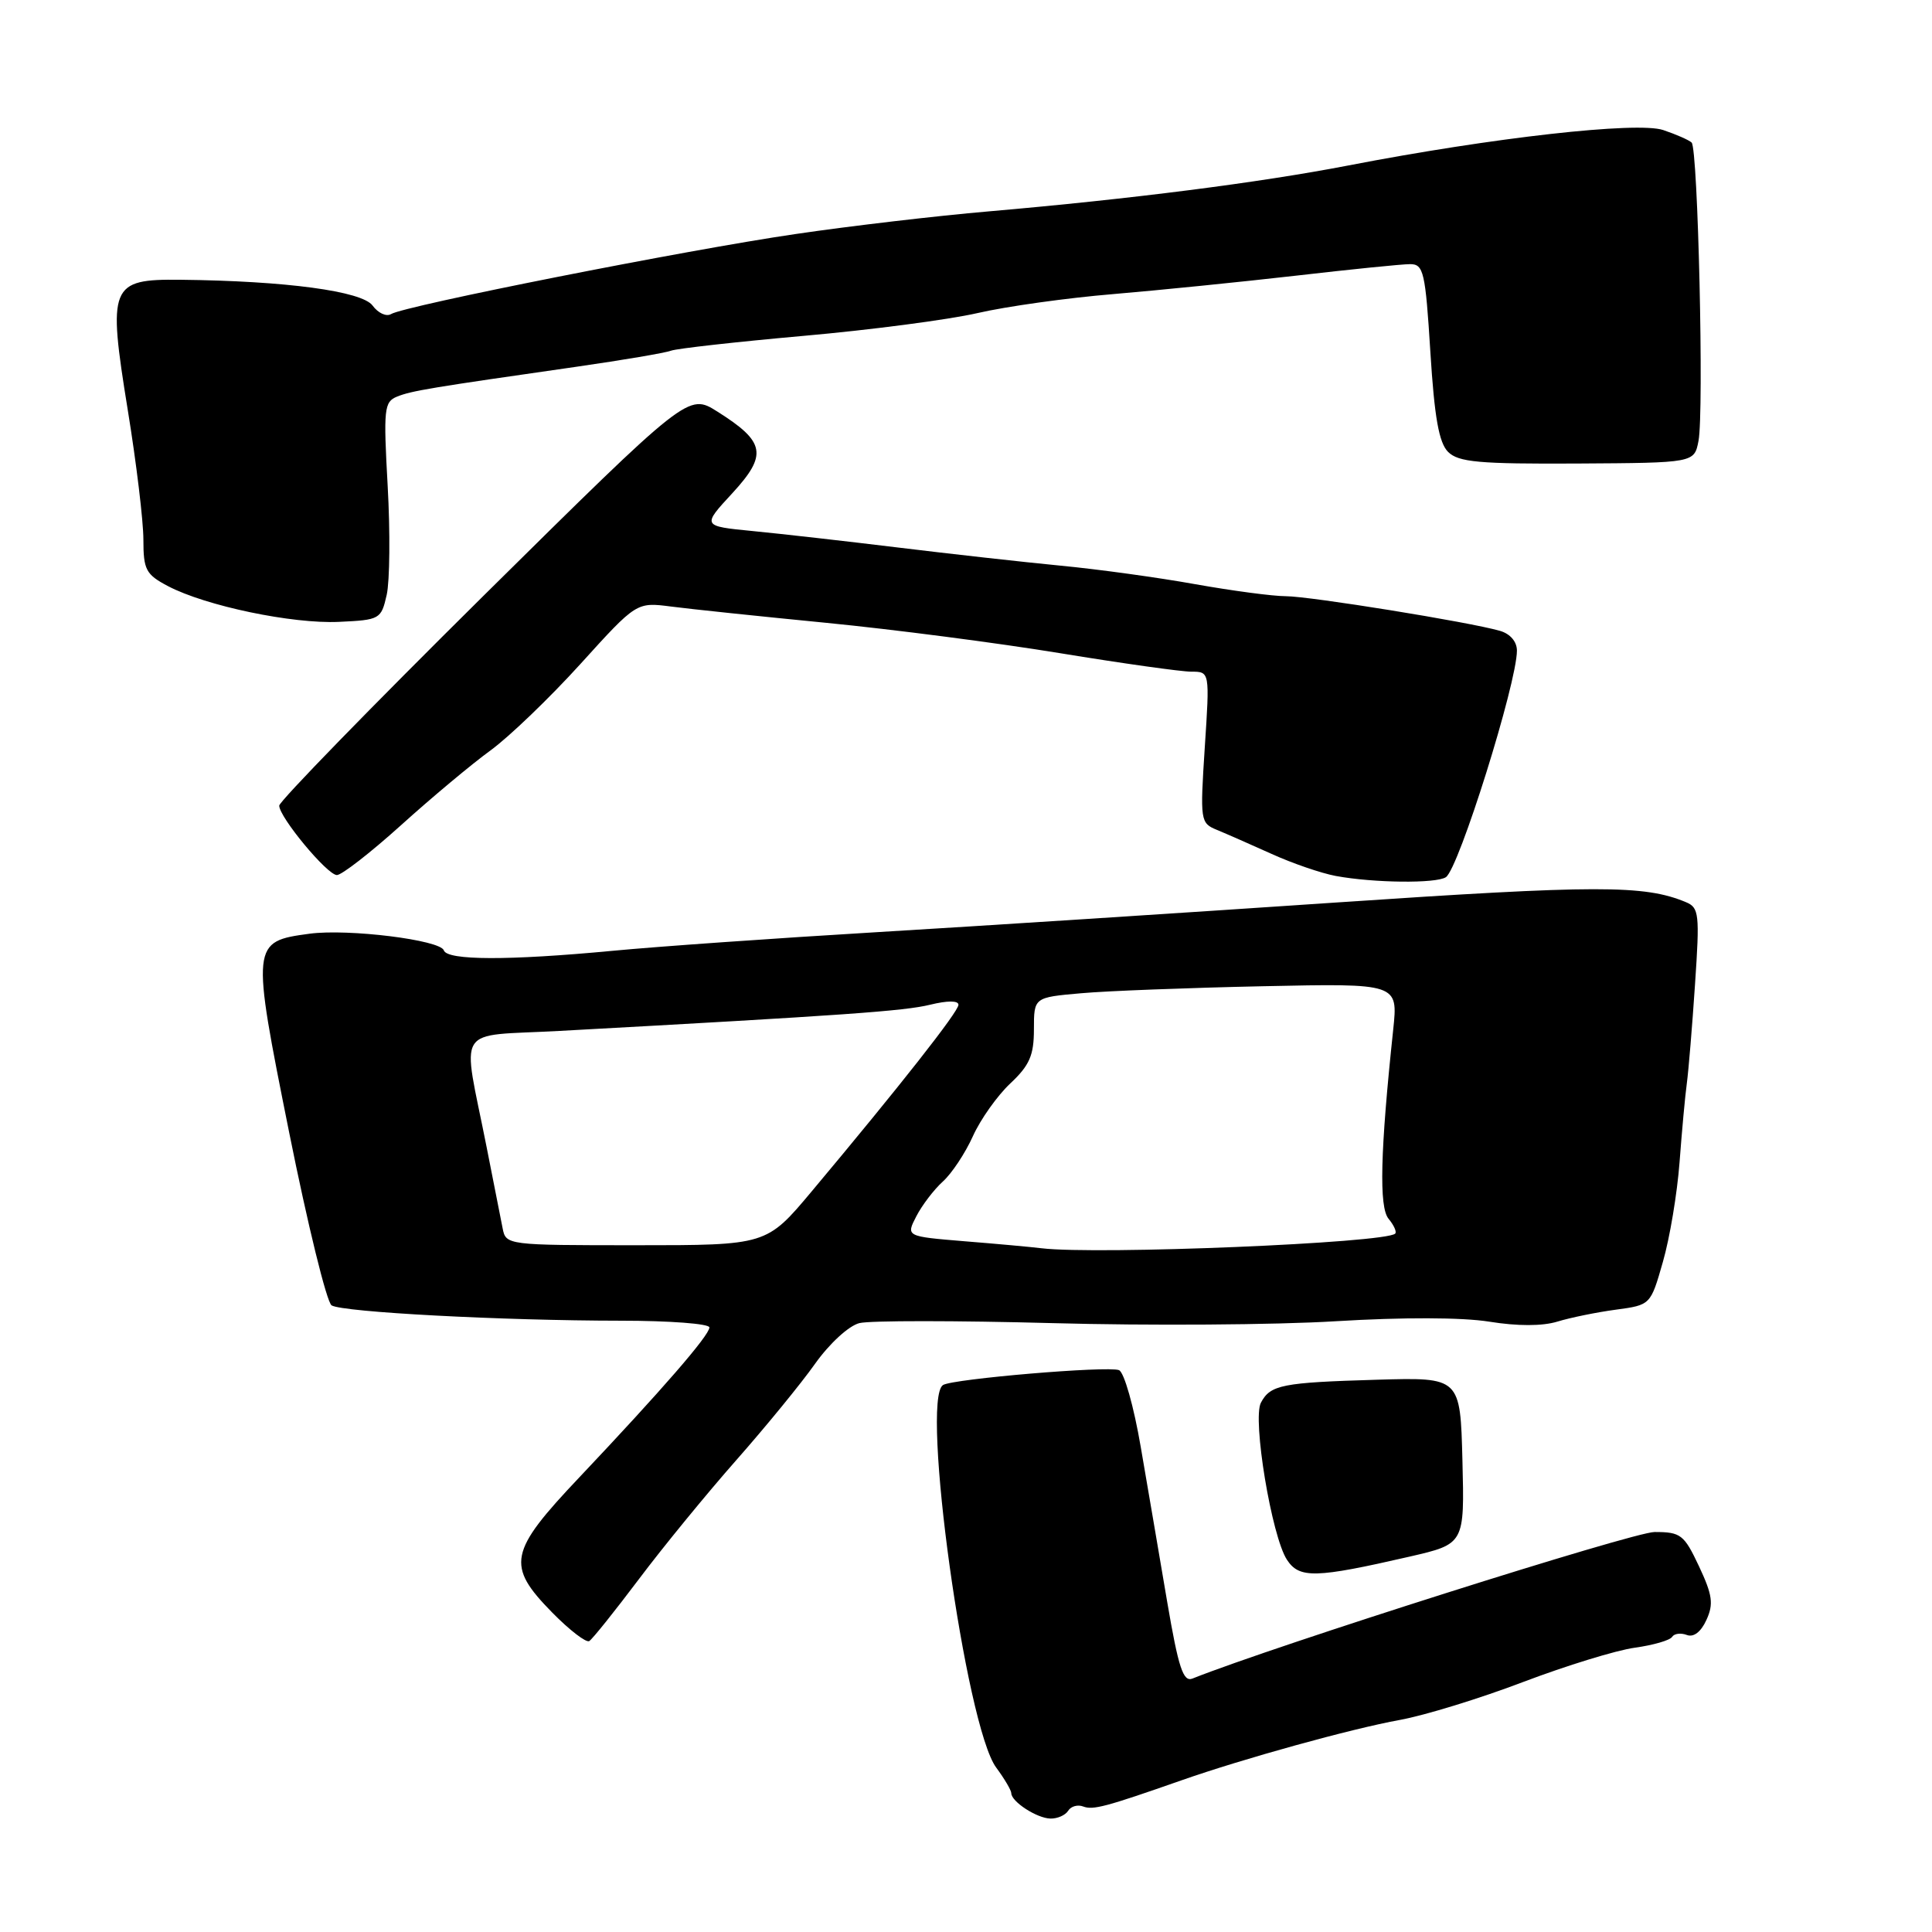 <?xml version="1.0" encoding="UTF-8" standalone="no"?>
<!DOCTYPE svg PUBLIC "-//W3C//DTD SVG 1.1//EN" "http://www.w3.org/Graphics/SVG/1.1/DTD/svg11.dtd" >
<svg xmlns="http://www.w3.org/2000/svg" xmlns:xlink="http://www.w3.org/1999/xlink" version="1.1" viewBox="0 0 256 256">
 <g >
 <path fill="currentColor"
d=" M 141.54 239.93 C 141.91 239.34 142.80 239.09 143.53 239.37 C 144.83 239.87 146.51 239.42 156.50 235.92 C 164.69 233.04 179.08 229.06 185.49 227.90 C 188.79 227.30 196.14 225.04 201.83 222.87 C 207.53 220.71 214.18 218.66 216.62 218.33 C 219.06 217.99 221.28 217.35 221.56 216.90 C 221.84 216.45 222.71 216.34 223.51 216.64 C 224.41 216.99 225.39 216.24 226.11 214.65 C 227.08 212.54 226.91 211.34 225.13 207.55 C 223.15 203.34 222.71 203.00 219.24 203.00 C 216.43 203.00 168.90 218.07 158.00 222.42 C 156.78 222.90 156.15 220.99 154.66 212.26 C 153.66 206.34 152.08 197.12 151.16 191.76 C 150.24 186.36 148.95 181.81 148.27 181.55 C 146.75 180.97 126.30 182.70 124.96 183.52 C 121.94 185.39 127.96 228.75 132.00 234.21 C 133.10 235.70 134.00 237.23 134.00 237.60 C 134.00 238.73 137.39 240.93 139.19 240.97 C 140.12 240.99 141.18 240.52 141.54 239.93 Z  M 84.66 209.24 C 87.86 204.98 93.66 197.90 97.54 193.50 C 101.42 189.10 106.13 183.35 107.99 180.72 C 109.90 178.03 112.47 175.67 113.87 175.32 C 115.24 174.97 126.74 174.98 139.43 175.32 C 152.12 175.67 169.02 175.56 176.99 175.07 C 185.87 174.53 193.75 174.55 197.35 175.13 C 201.08 175.73 204.37 175.73 206.36 175.12 C 208.09 174.59 211.57 173.88 214.10 173.54 C 218.71 172.92 218.71 172.92 220.34 167.21 C 221.25 164.07 222.24 158.12 222.55 154.00 C 222.86 149.88 223.29 145.15 223.52 143.50 C 223.74 141.85 224.23 135.96 224.60 130.41 C 225.23 121.10 225.14 120.26 223.39 119.54 C 217.88 117.24 211.64 117.25 177.00 119.59 C 156.93 120.95 129.54 122.72 116.14 123.52 C 102.74 124.32 86.99 125.43 81.14 125.99 C 67.38 127.29 59.26 127.27 58.81 125.93 C 58.35 124.55 46.16 123.04 41.03 123.72 C 33.30 124.76 33.28 124.96 38.31 150.03 C 40.76 162.24 43.29 172.56 43.94 172.97 C 45.41 173.87 66.51 174.99 82.25 175.00 C 88.71 175.00 94.00 175.40 94.00 175.89 C 94.00 176.94 87.69 184.20 76.79 195.73 C 67.39 205.65 67.04 207.42 73.17 213.67 C 75.46 216.00 77.67 217.70 78.08 217.45 C 78.50 217.19 81.45 213.50 84.66 209.24 Z  M 186.78 206.26 C 194.06 204.58 194.06 204.58 193.78 193.54 C 193.50 182.50 193.50 182.50 182.50 182.82 C 169.88 183.19 168.34 183.49 167.08 185.86 C 165.92 188.02 168.50 203.59 170.53 206.68 C 172.17 209.18 174.29 209.13 186.78 206.26 Z  M 191.59 116.23 C 193.30 115.09 201.00 90.50 201.00 86.21 C 201.00 85.02 200.11 83.98 198.75 83.59 C 194.70 82.42 173.57 79.01 170.38 79.00 C 168.67 79.00 163.27 78.28 158.38 77.41 C 153.50 76.53 145.45 75.42 140.50 74.95 C 135.55 74.47 125.88 73.39 119.00 72.55 C 112.12 71.71 103.47 70.73 99.76 70.37 C 93.01 69.71 93.01 69.71 97.04 65.35 C 101.73 60.25 101.42 58.55 95.06 54.54 C 91.21 52.11 91.21 52.11 64.10 78.91 C 49.20 93.66 37.00 106.19 37.00 106.75 C 37.00 108.27 43.31 115.89 44.63 115.95 C 45.24 115.98 49.07 113.01 53.13 109.35 C 57.18 105.69 62.52 101.23 65.00 99.43 C 67.47 97.63 72.84 92.47 76.92 87.97 C 84.34 79.78 84.34 79.78 88.92 80.37 C 91.44 80.70 100.70 81.67 109.50 82.53 C 118.30 83.39 132.23 85.20 140.46 86.55 C 148.69 87.90 156.52 89.00 157.86 89.00 C 160.30 89.00 160.30 89.00 159.64 99.02 C 159.01 108.77 159.05 109.06 161.24 109.96 C 162.48 110.47 165.75 111.91 168.50 113.15 C 171.25 114.40 175.07 115.71 177.00 116.07 C 182.03 117.00 190.31 117.09 191.59 116.23 Z  M 51.24 78.82 C 51.65 76.99 51.71 70.51 51.37 64.41 C 50.80 54.17 50.89 53.25 52.62 52.55 C 54.53 51.78 57.02 51.37 76.50 48.58 C 82.55 47.71 88.14 46.76 88.91 46.47 C 89.69 46.18 97.57 45.30 106.41 44.51 C 115.26 43.73 125.65 42.37 129.50 41.49 C 133.35 40.60 141.45 39.47 147.50 38.97 C 153.55 38.46 164.44 37.36 171.70 36.53 C 178.96 35.69 185.78 35.00 186.85 35.00 C 188.63 35.00 188.87 36.02 189.53 46.63 C 190.07 55.32 190.67 58.67 191.88 59.88 C 193.25 61.24 195.98 61.49 209.01 61.42 C 224.50 61.33 224.50 61.33 225.06 58.42 C 225.80 54.58 224.99 19.68 224.15 18.89 C 223.79 18.55 222.10 17.81 220.38 17.23 C 216.92 16.08 197.83 18.22 178.69 21.92 C 166.83 24.21 149.88 26.37 131.00 28.01 C 124.12 28.60 112.61 29.95 105.42 31.01 C 91.01 33.11 53.58 40.52 51.81 41.62 C 51.20 41.99 50.10 41.49 49.37 40.49 C 47.97 38.58 37.88 37.22 23.92 37.07 C 14.58 36.97 14.25 37.80 16.93 54.33 C 18.07 61.32 19.00 69.05 19.00 71.50 C 19.00 75.50 19.33 76.12 22.25 77.66 C 27.26 80.29 38.74 82.69 44.92 82.40 C 50.34 82.15 50.51 82.05 51.24 78.82 Z  M 138.00 165.40 C 136.62 165.23 132.02 164.81 127.77 164.47 C 120.04 163.83 120.04 163.83 121.42 161.16 C 122.17 159.70 123.76 157.62 124.93 156.56 C 126.11 155.50 127.90 152.80 128.91 150.56 C 129.91 148.33 132.15 145.18 133.87 143.56 C 136.42 141.17 137.00 139.84 137.00 136.39 C 137.00 132.16 137.00 132.16 143.25 131.61 C 146.69 131.30 157.54 130.89 167.38 130.68 C 185.25 130.30 185.25 130.30 184.61 136.40 C 182.89 152.59 182.71 159.95 183.99 161.49 C 184.70 162.35 185.10 163.23 184.87 163.46 C 183.62 164.71 145.43 166.29 138.00 165.40 Z  M 66.60 162.75 C 66.36 161.51 65.41 156.68 64.48 152.00 C 61.22 135.50 60.03 137.38 74.16 136.60 C 111.97 134.53 119.84 133.97 123.25 133.13 C 125.55 132.57 127.00 132.57 127.00 133.14 C 127.00 134.05 119.27 143.88 107.54 157.88 C 101.57 165.00 101.57 165.00 84.30 165.00 C 67.19 165.00 67.03 164.98 66.60 162.75 Z "/>
</g>
</svg>